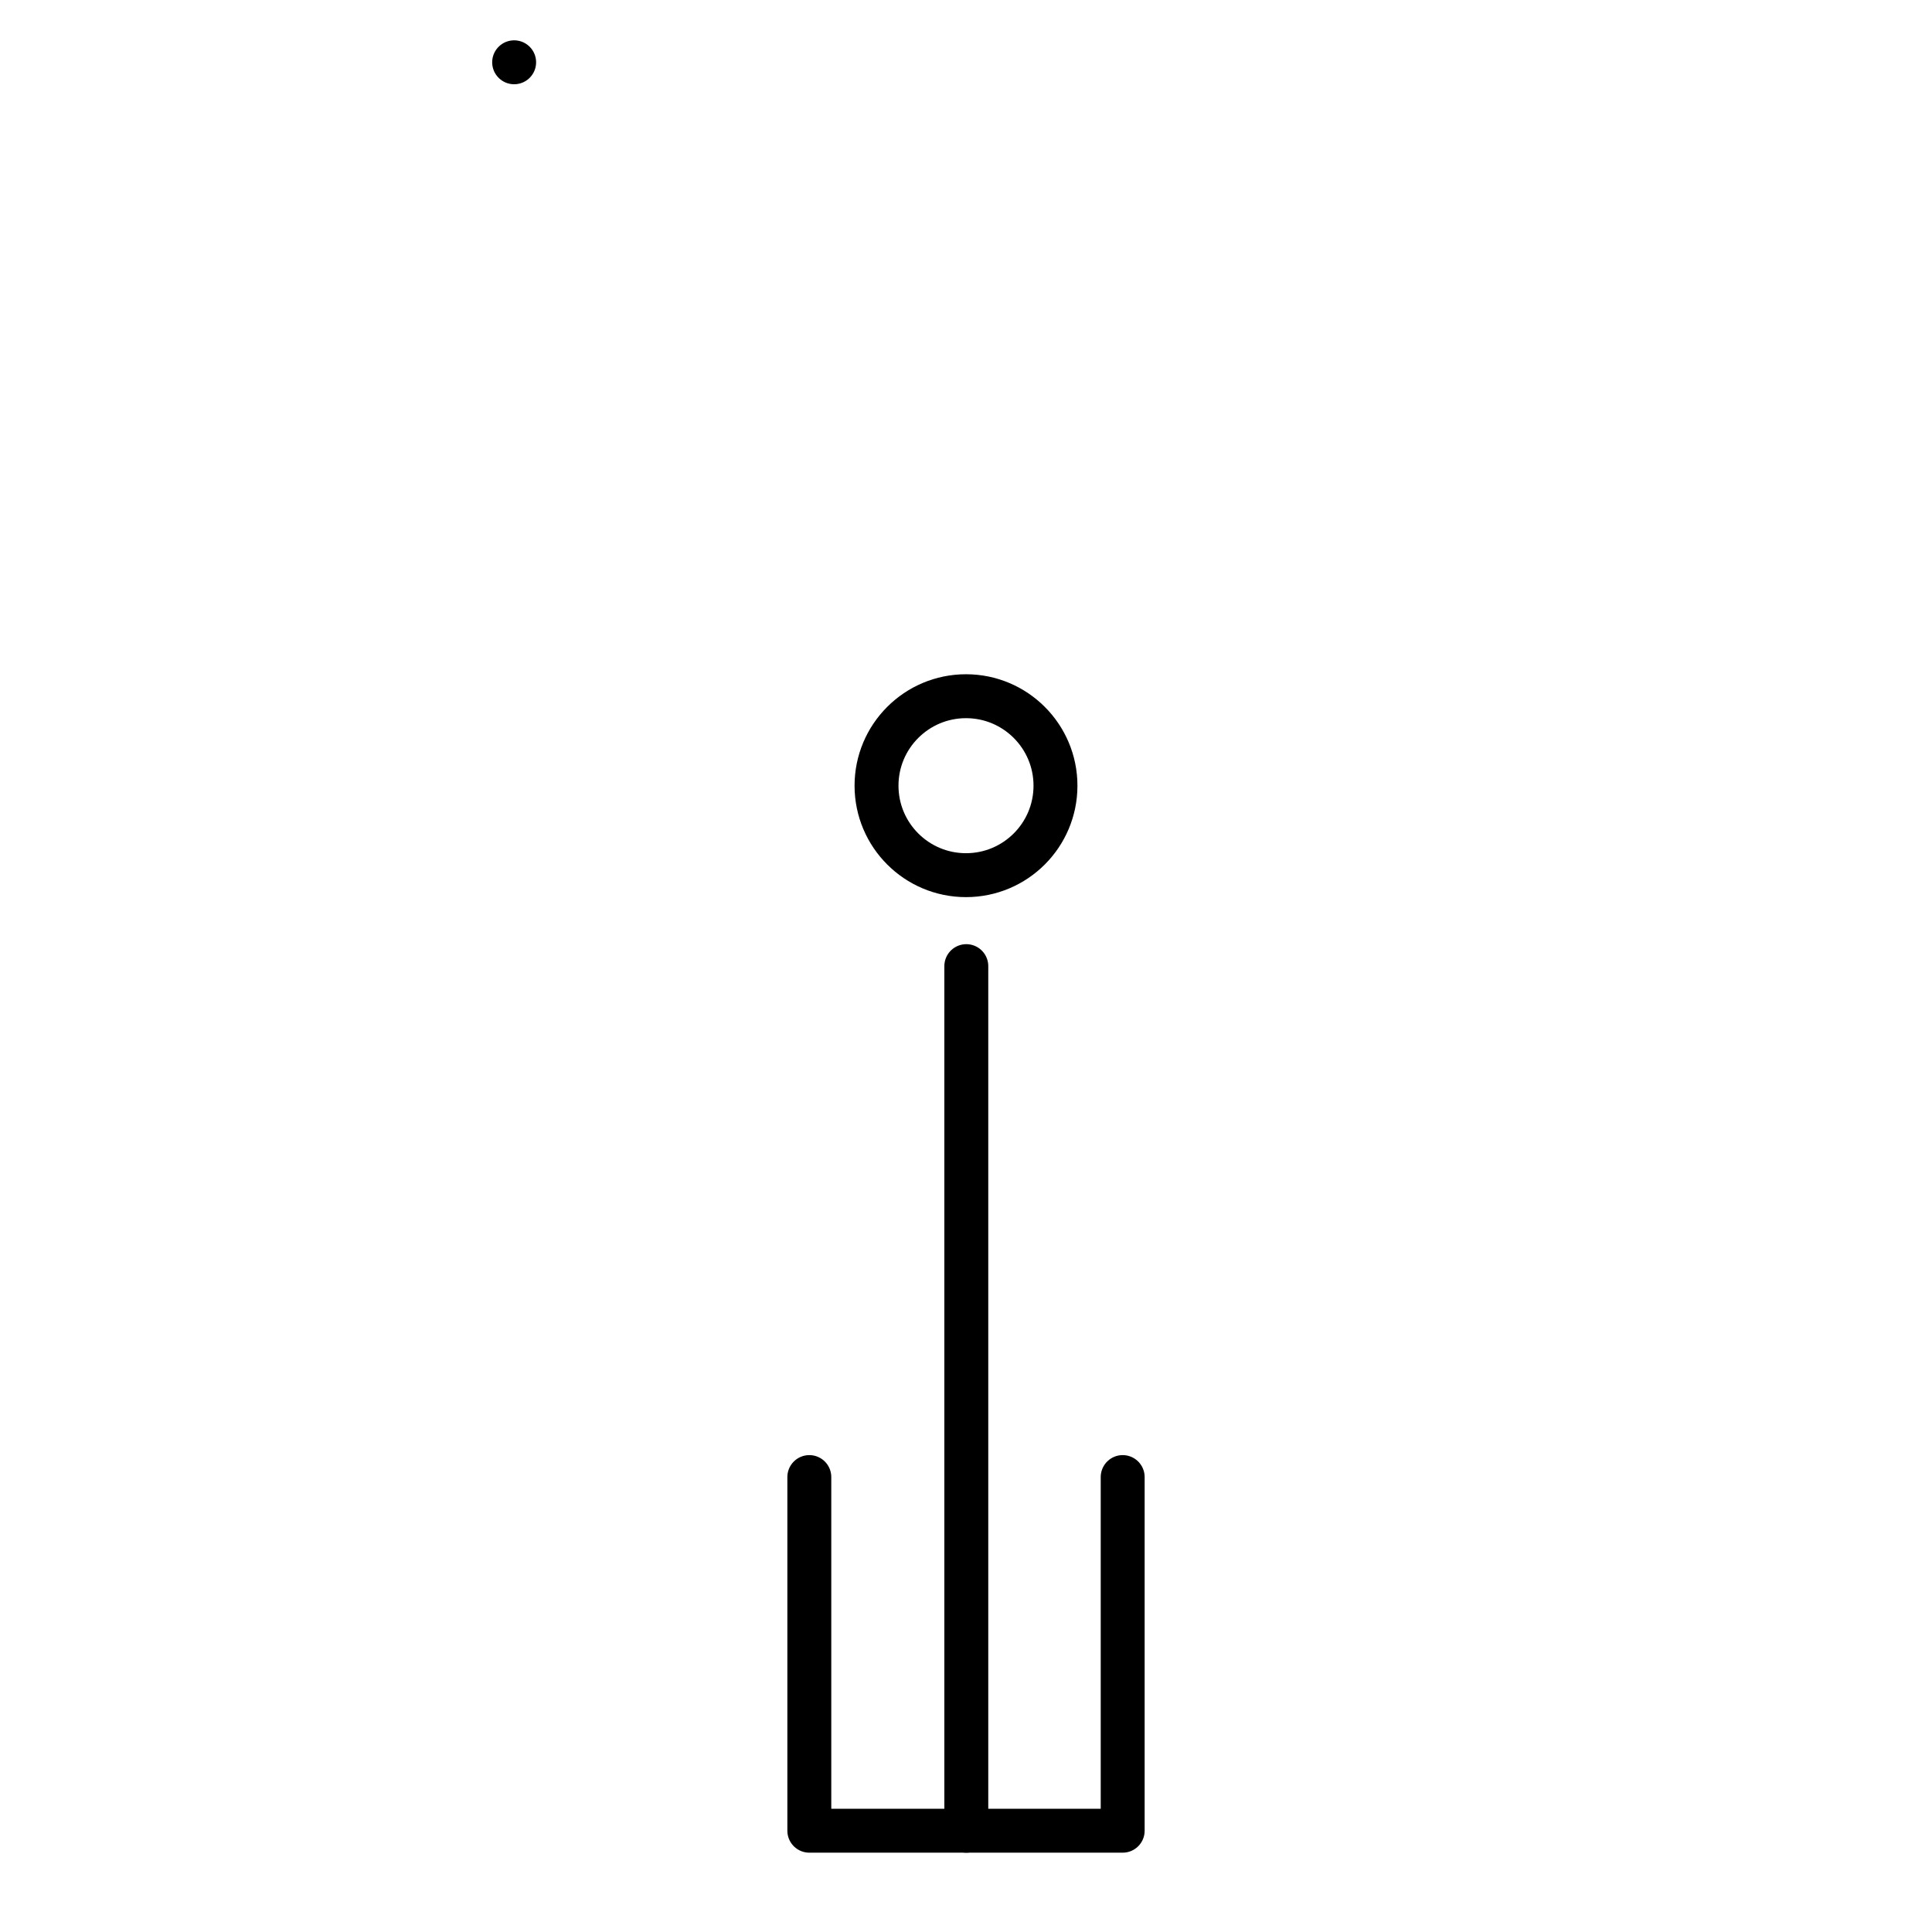 <?xml version="1.0" encoding="utf-8"?>
<!-- Generator: Adobe Illustrator 15.0.0, SVG Export Plug-In . SVG Version: 6.00 Build 0)  -->
<!DOCTYPE svg PUBLIC "-//W3C//DTD SVG 1.1//EN" "http://www.w3.org/Graphics/SVG/1.1/DTD/svg11.dtd">
<svg version="1.1" id="_x30_" xmlns="http://www.w3.org/2000/svg" preserveAspectRatio="none"    xmlns:agg="http://www.example.com"  x="0px" y="0px"
	   viewBox="0 0 43.984 43.986" enable-background="new 0 0 43.984 43.986" xml:space="preserve">

<agg:params>
	<agg:param name="color" description="Color" type="C" cssAttributes="fill" classes="color"/>
	<agg:param name="strokeColor" description="Stroke Color" type="C" cssAttributes="stroke" classes="color,stroked"/>
</agg:params>

<style type="text/css" >
   <![CDATA[

	.color,.stroked{
		stroke-width:1;
		stroke-linecap:round;
		stroke-linejoin:round;
		stroke: #000000;
	}
	
	.color {
		fill:   #A1BFE2;

	}
	
	.stroked {
		fill:none;
	}

      ]]>
</style>	
	 
<rect x="11.705" y="1.418" class="color"  />

<g class="stroked">
	<circle cx="21.992" cy="17.887" r="2.037"/>
	<line x1="21.999" y1="21.995" x2="21.999" y2="41.678"/>
	<polyline points="18.425,33.627 18.425,41.678 25.559,41.678 25.559,33.627 	"/>
</g>

</svg>

